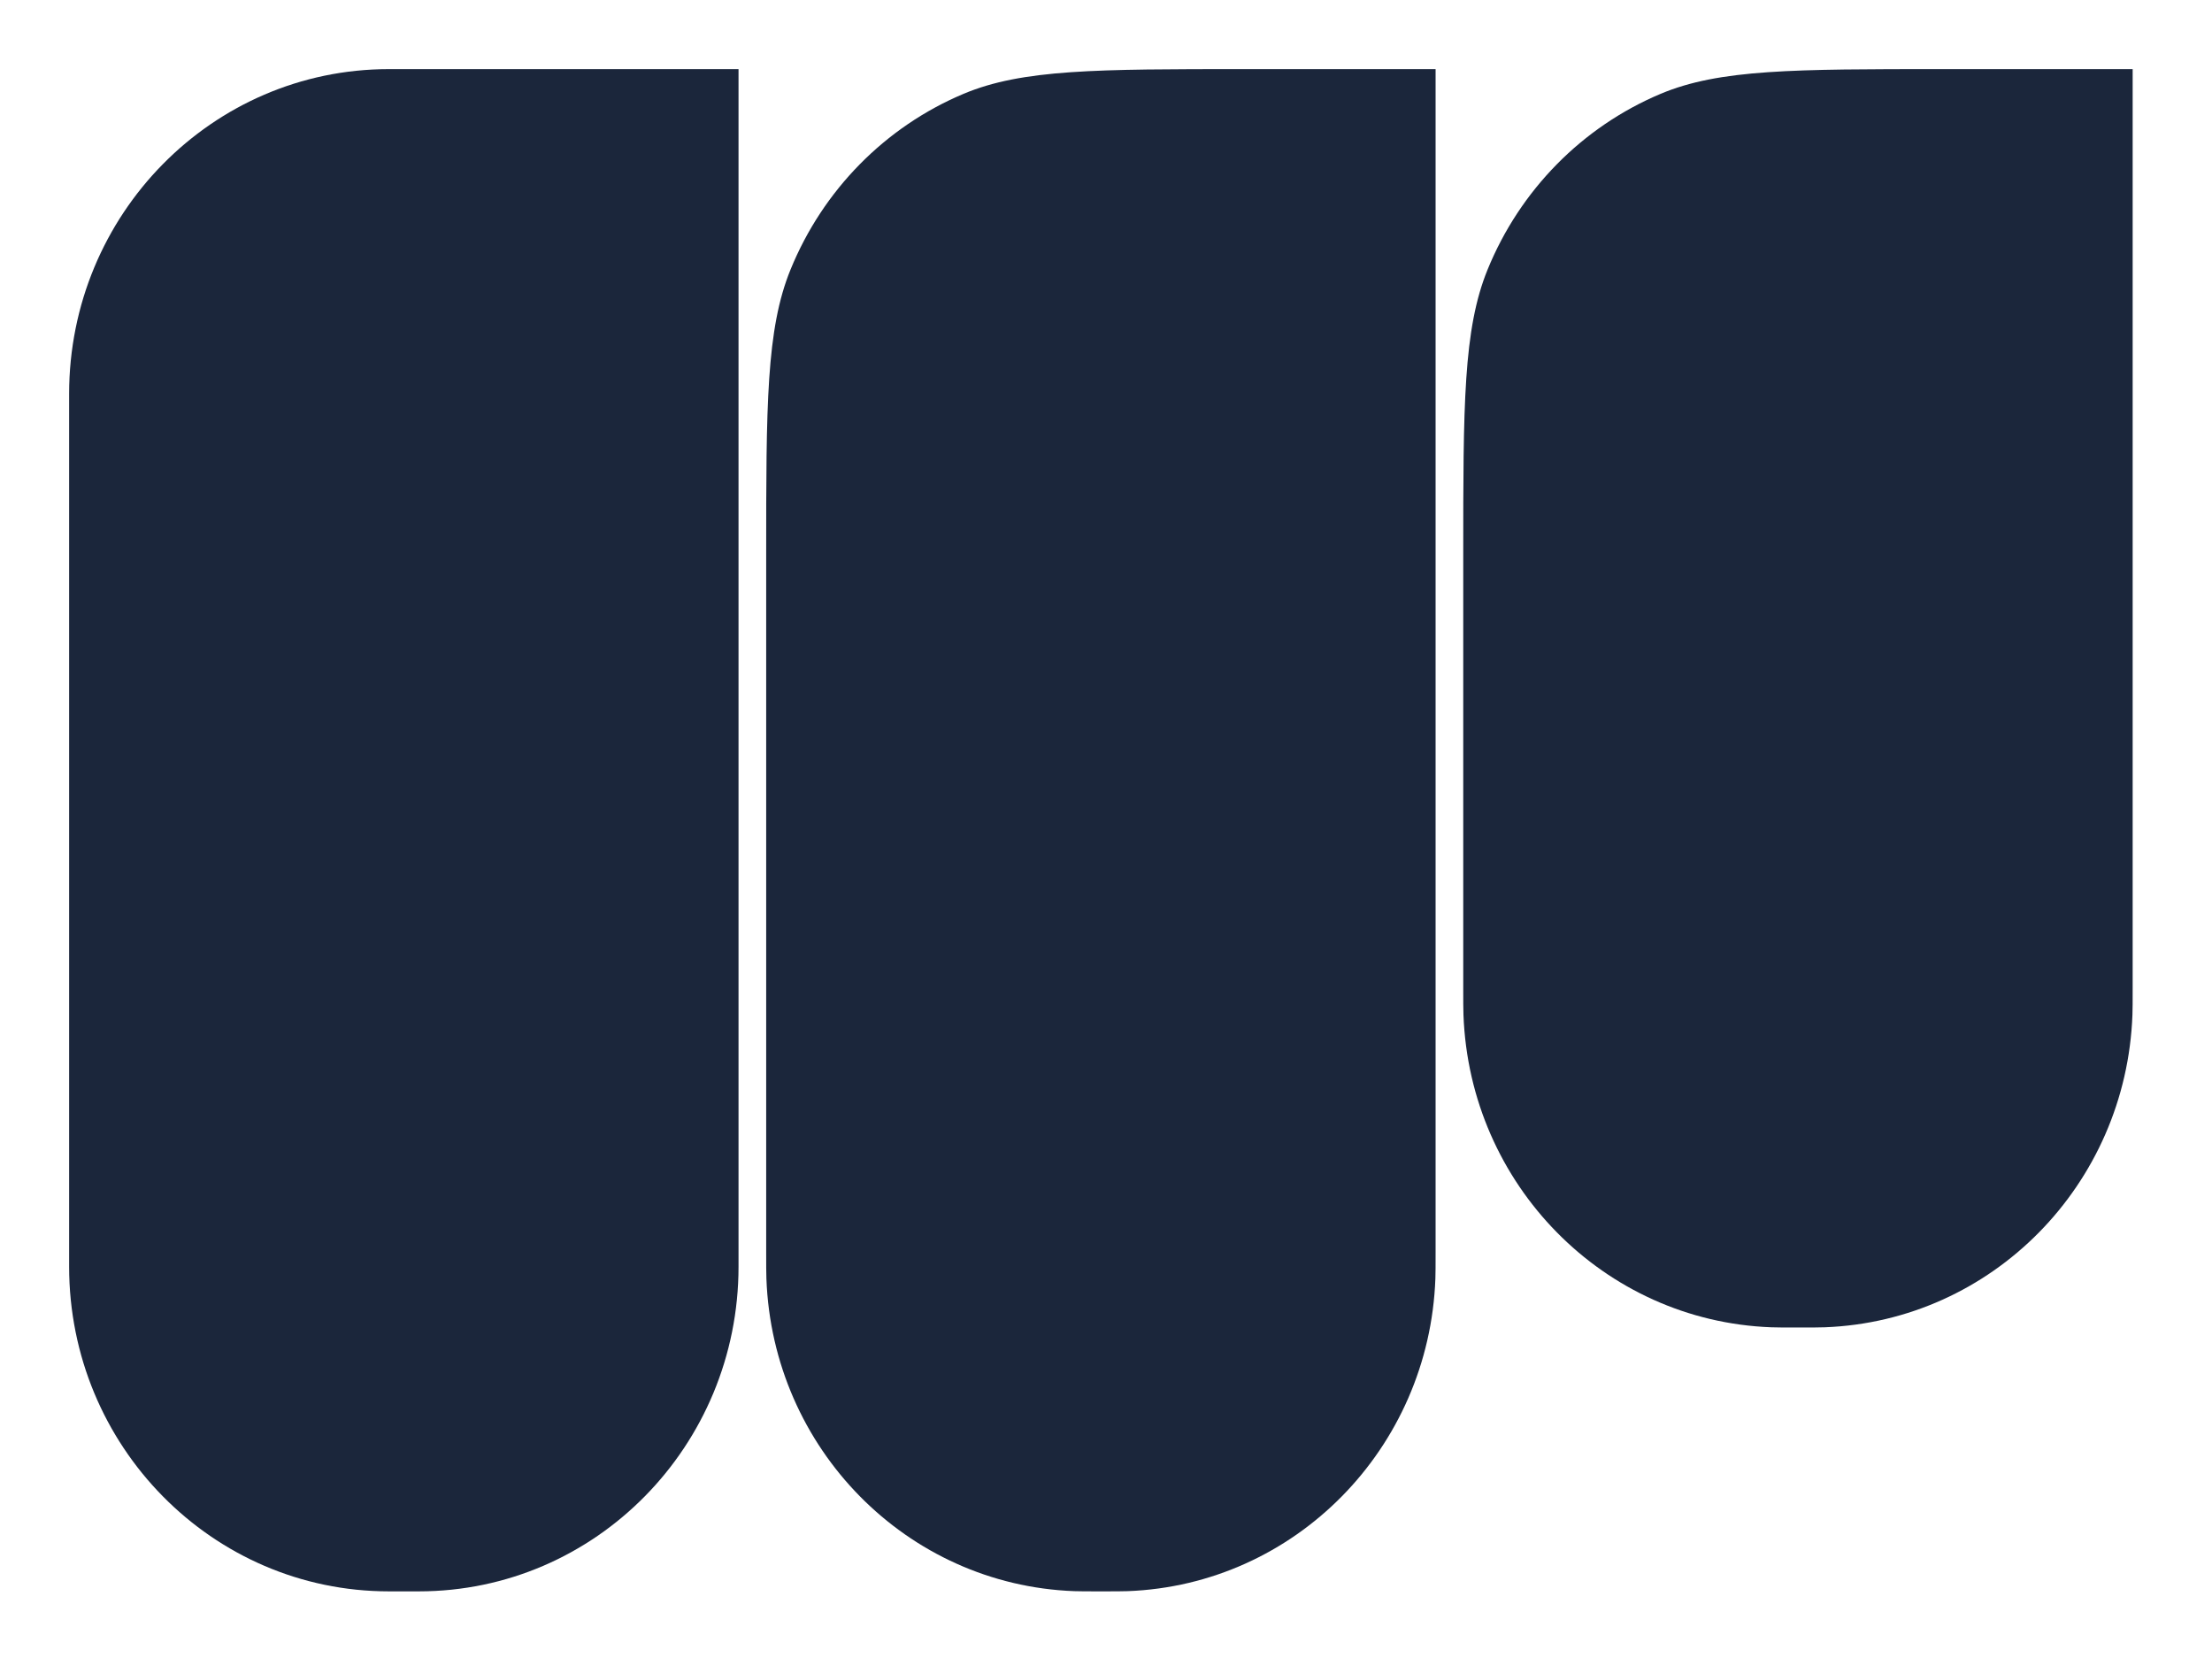 <svg width="160" height="121" viewBox="0 0 160 121" fill="none" xmlns="http://www.w3.org/2000/svg">
<path d="M5 28.492C5 15.518 15.354 5 28.126 5H53.42V91.626C53.42 104.601 43.066 115.118 30.294 115.118H28.126C15.354 115.118 5 104.601 5 91.626V28.492Z" fill="#1B263B"/>
<path d="M55.42 40.238C55.42 29.292 55.42 23.819 57.181 19.502C59.528 13.746 64.03 9.173 69.696 6.788C73.946 5 79.334 5 90.109 5H103.84V90.525C103.84 91.548 103.84 92.059 103.825 92.491C103.379 104.787 93.669 114.65 81.566 115.103C81.14 115.118 80.637 115.118 79.63 115.118C78.624 115.118 78.121 115.118 77.695 115.103C65.591 114.65 55.882 104.787 55.436 92.491C55.42 92.059 55.42 91.548 55.42 90.525V40.238Z" fill="#1B263B"/>
<path d="M105.84 40.238C105.84 29.292 105.84 23.819 107.601 19.502C109.948 13.746 114.45 9.173 120.116 6.788C124.366 5 129.754 5 140.529 5H154.261V71.438C154.261 72.461 154.261 72.972 154.245 73.404C153.799 85.699 144.09 95.562 131.986 96.015C131.56 96.031 131.057 96.031 130.05 96.031C129.044 96.031 128.541 96.031 128.115 96.015C116.011 95.562 106.302 85.699 105.856 73.404C105.84 72.972 105.84 72.461 105.84 71.438V40.238Z" fill="#1B263B"/>
</svg>
